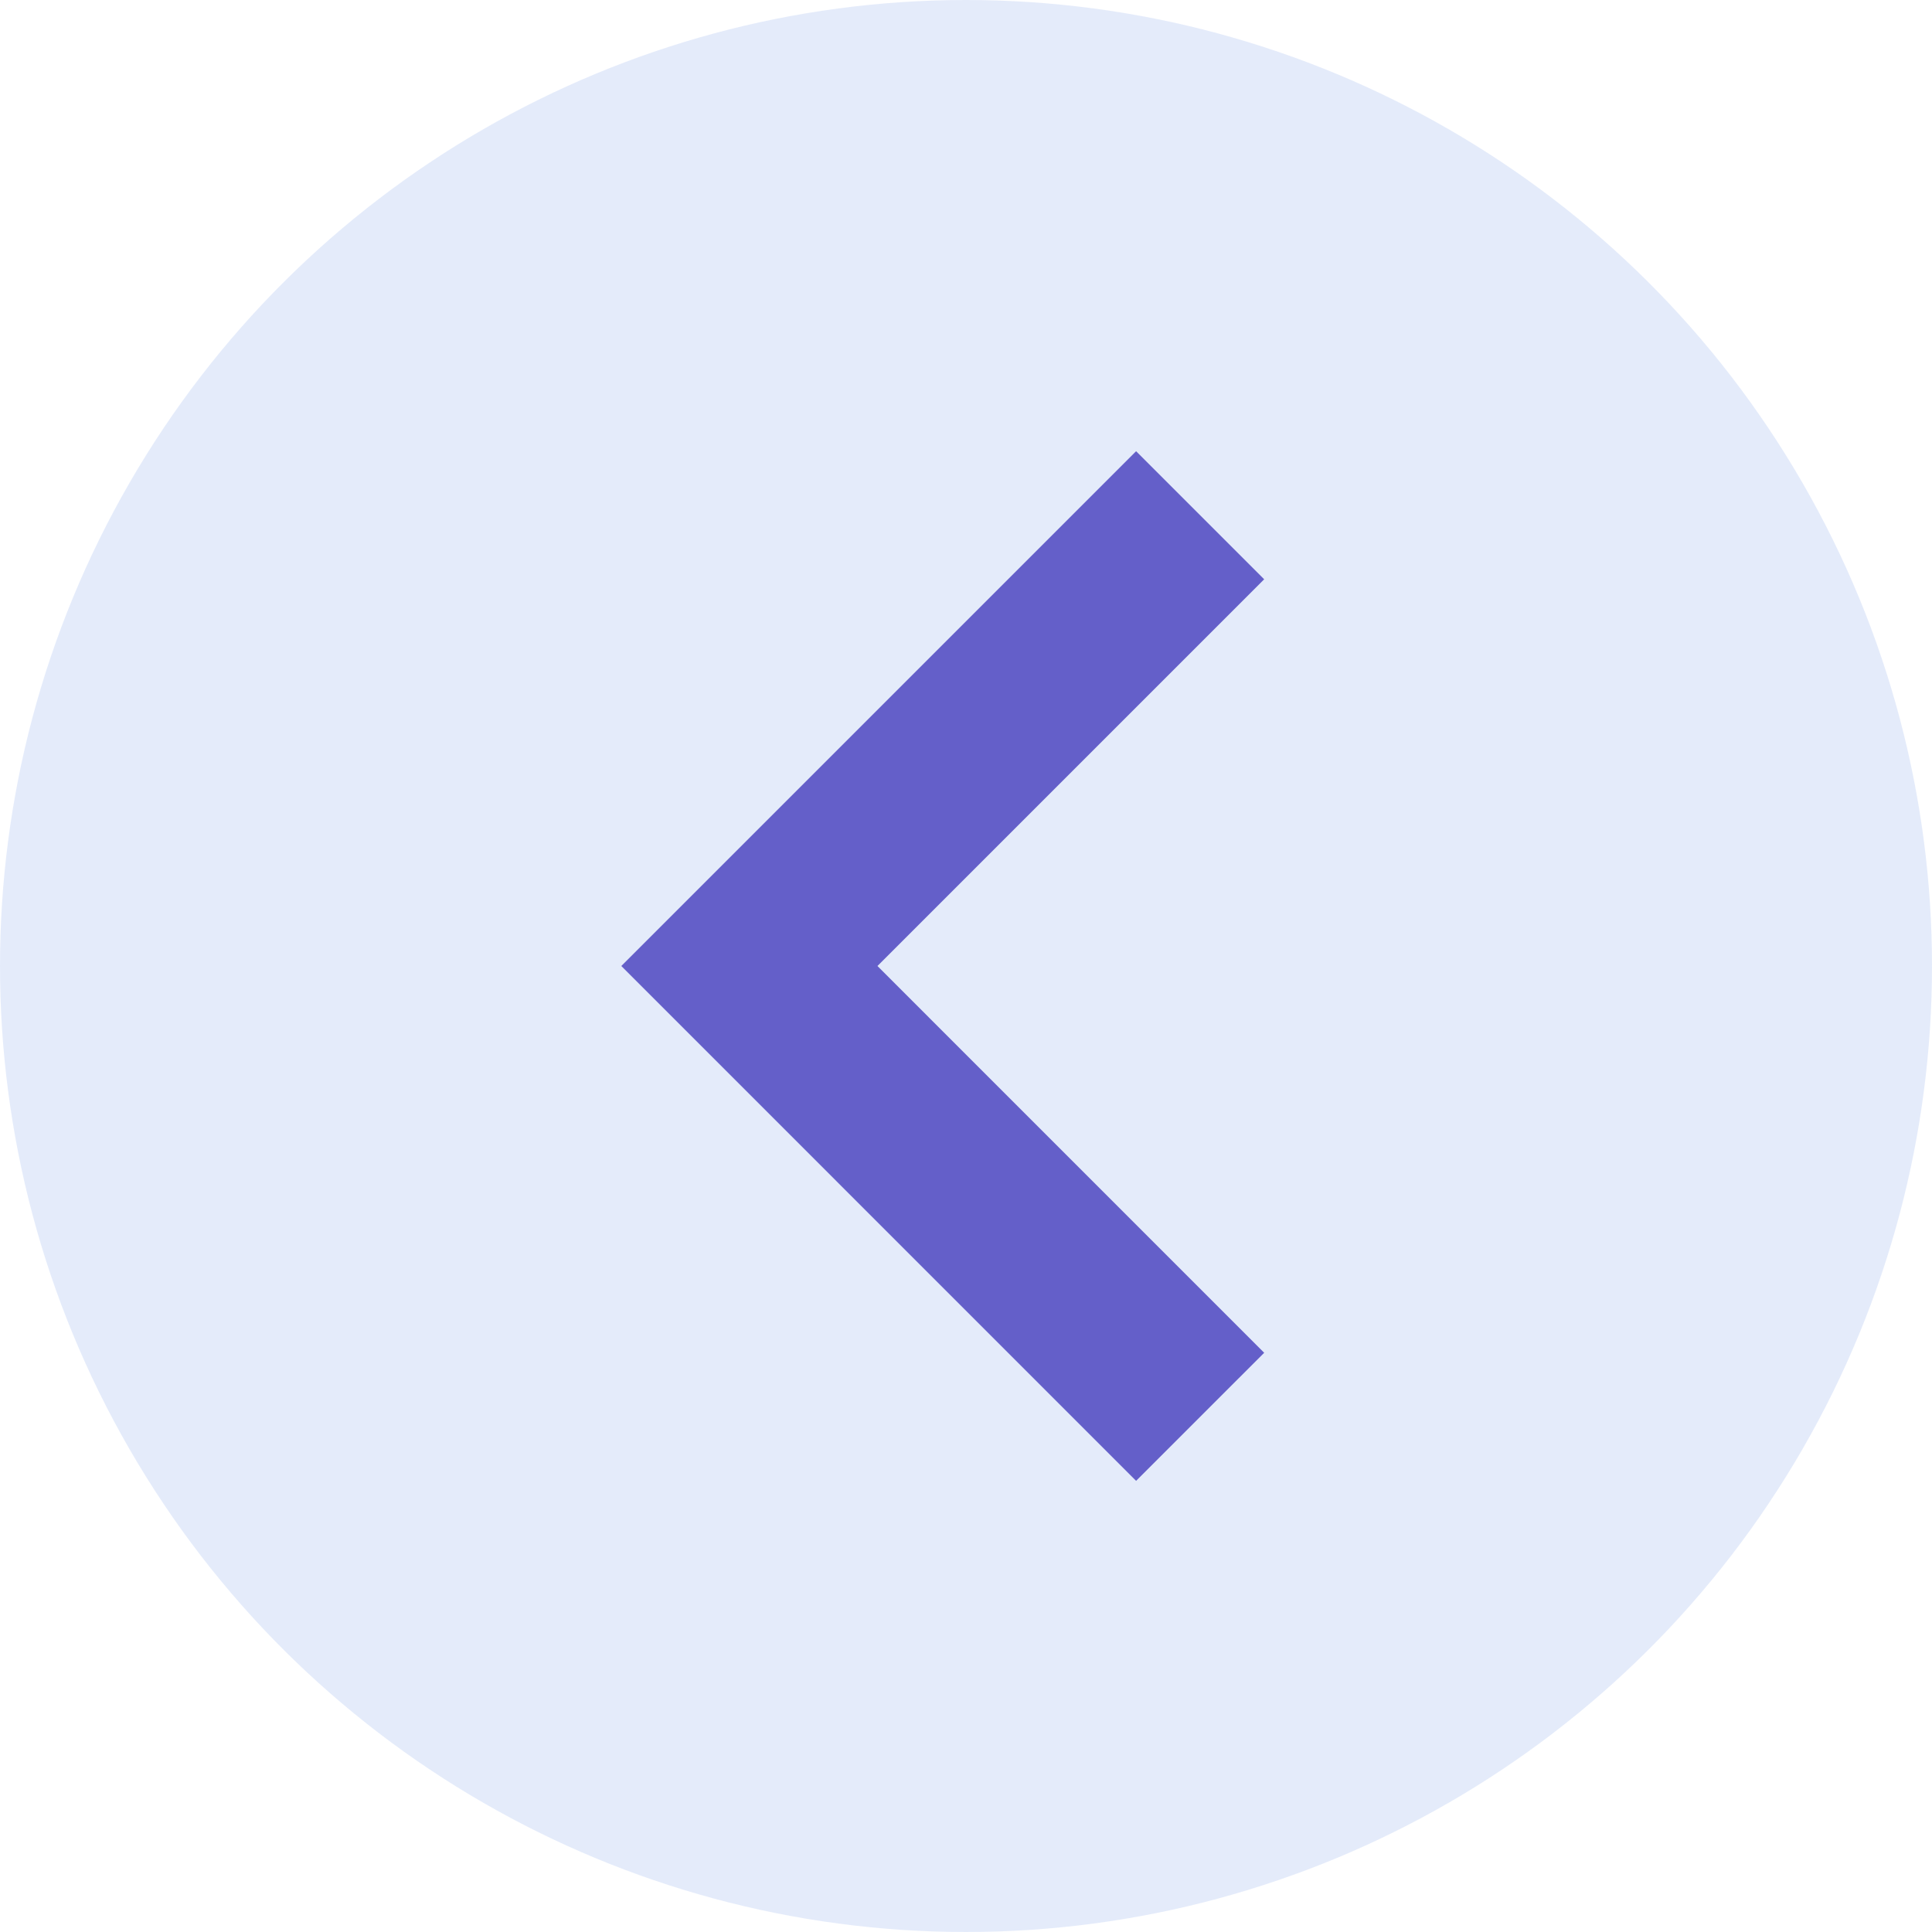 <?xml version="1.0" encoding="UTF-8"?>
<svg width="32px" height="32px" viewBox="0 0 32 32" version="1.1" xmlns="http://www.w3.org/2000/svg" xmlns:xlink="http://www.w3.org/1999/xlink">
    <!-- Generator: Sketch 53.2 (72643) - https://sketchapp.com -->
    <title>Group 7</title>
    <desc>Created with Sketch.</desc>
    <g id="🔵-Home" stroke="none" stroke-width="1" fill="none" fill-rule="evenodd">
        <g id="Search_Mobile_1" transform="translate(-313, -2402)">
            <g id="Group-10" transform="translate(69, 2402)">
                <g id="Group-7" transform="translate(260, 16) scale(-1, 1) translate(-260, -16) translate(244, 0)">
                    <circle id="Oval" fill="#CBD8F6" opacity="0.5" transform="translate(16, 16) scale(-1, 1) rotate(-90) translate(-16, -16) " cx="16" cy="16" r="16"></circle>
                    <polyline id="Path-2" stroke="#645FC9" stroke-width="3" transform="translate(15.855, 16) scale(-1, 1) rotate(-90) translate(-15.855, -16) " points="8.388 19.733 15.855 12.267 23.321 19.733"></polyline>
                </g>
            </g>
        </g>
    </g>
</svg>
